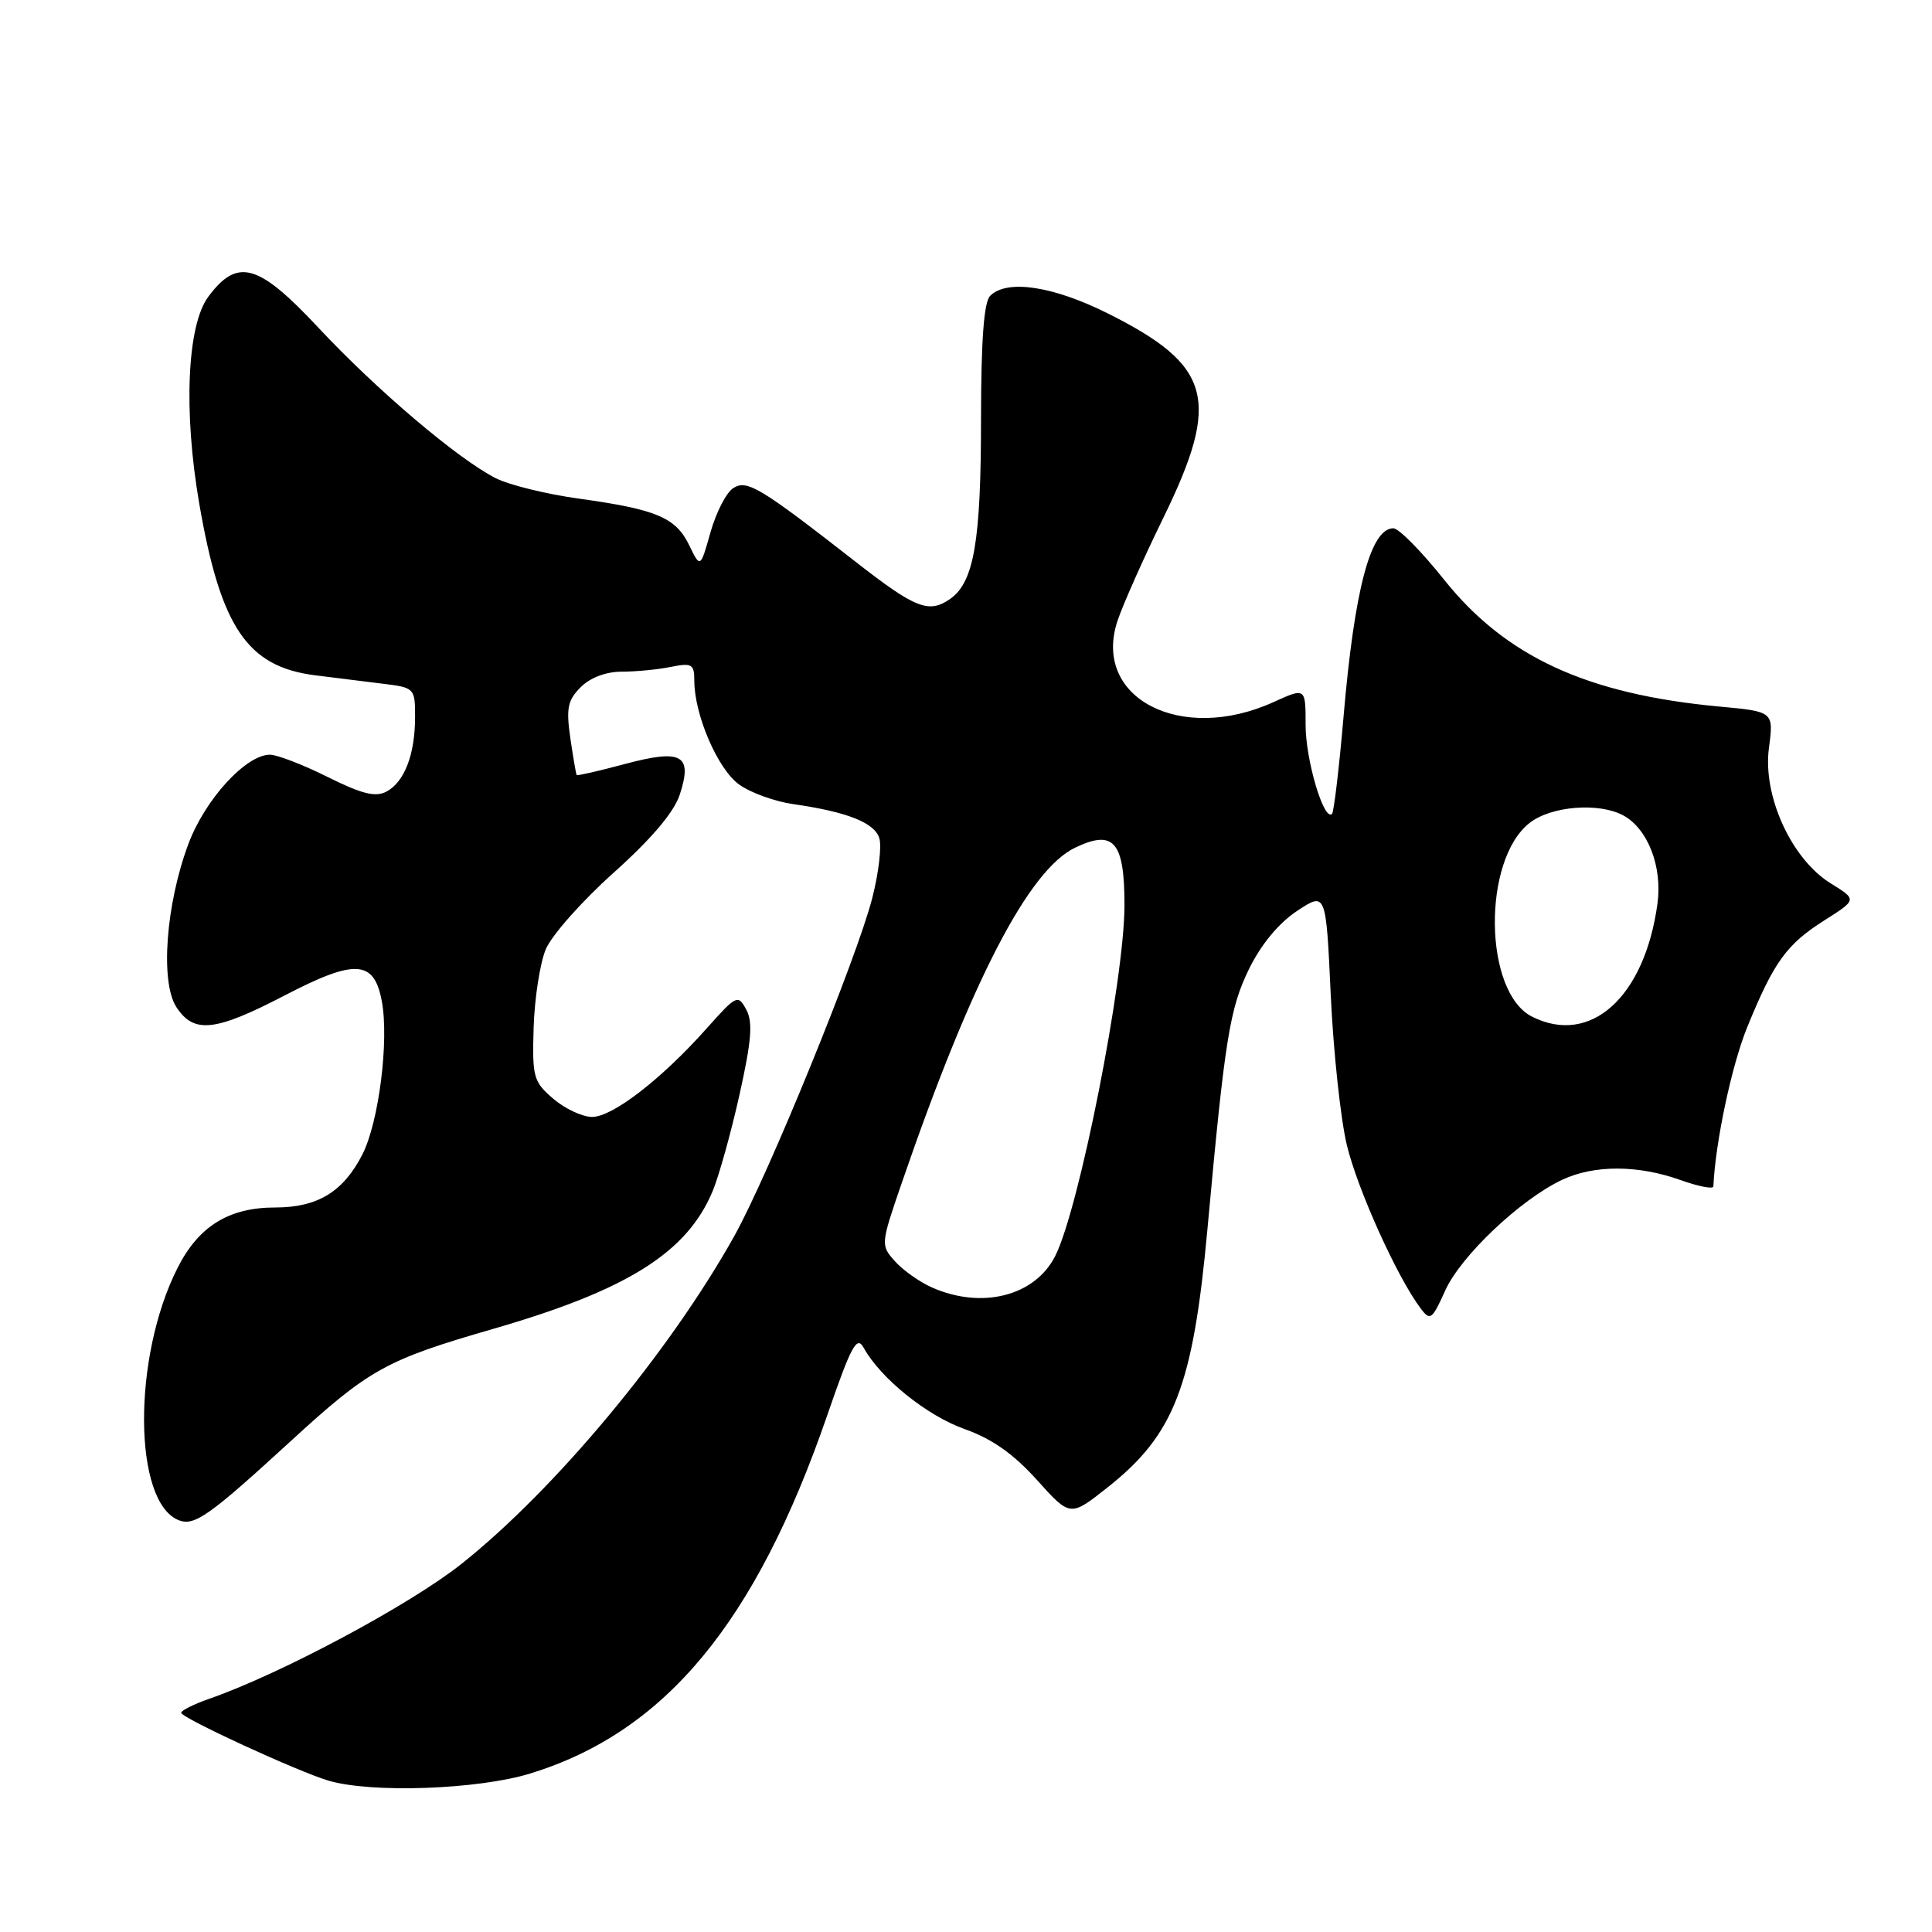<?xml version="1.0" encoding="UTF-8" standalone="no"?>
<!DOCTYPE svg PUBLIC "-//W3C//DTD SVG 1.1//EN" "http://www.w3.org/Graphics/SVG/1.1/DTD/svg11.dtd" >
<svg xmlns="http://www.w3.org/2000/svg" xmlns:xlink="http://www.w3.org/1999/xlink" version="1.1" viewBox="0 0 256 256">
 <g >
 <path fill="currentColor"
d=" M 70.29 234.99 C 88.15 229.48 100.13 215.02 109.60 187.57 C 112.79 178.32 113.53 176.93 114.43 178.57 C 116.68 182.64 122.80 187.57 127.79 189.35 C 131.46 190.65 134.29 192.65 137.40 196.10 C 141.81 201.01 141.81 201.01 146.77 197.08 C 155.60 190.10 158.09 183.67 160.00 162.78 C 162.30 137.61 162.94 133.65 165.50 128.40 C 167.10 125.14 169.43 122.32 171.86 120.71 C 175.70 118.17 175.70 118.17 176.33 131.84 C 176.68 139.35 177.64 148.31 178.47 151.75 C 179.89 157.63 185.13 169.23 188.22 173.34 C 189.51 175.06 189.74 174.90 191.50 171.00 C 193.56 166.43 201.42 158.98 206.95 156.35 C 211.21 154.33 217.06 154.34 222.75 156.39 C 225.09 157.22 227.01 157.59 227.03 157.21 C 227.29 151.37 229.46 141.15 231.51 136.12 C 235.06 127.43 236.73 125.13 241.76 121.94 C 246.07 119.21 246.07 119.21 242.58 117.05 C 237.38 113.84 233.55 105.46 234.39 99.13 C 235.03 94.29 235.03 94.29 227.81 93.62 C 210.26 91.99 199.50 87.02 191.34 76.80 C 188.36 73.06 185.34 70.00 184.63 70.00 C 181.61 70.00 179.47 78.10 178.03 94.93 C 177.44 101.77 176.75 107.58 176.50 107.84 C 175.43 108.90 173.00 100.71 173.00 96.08 C 173.00 91.10 173.00 91.10 168.75 93.03 C 156.48 98.60 144.71 92.50 148.06 82.31 C 148.75 80.21 151.49 74.04 154.16 68.59 C 161.80 52.94 160.58 48.43 146.81 41.54 C 139.52 37.89 133.42 36.98 131.20 39.20 C 130.37 40.03 130.00 45.08 129.99 55.45 C 129.99 71.71 129.06 77.15 125.90 79.36 C 123.08 81.33 121.30 80.63 113.40 74.46 C 100.71 64.56 98.99 63.52 97.17 64.67 C 96.25 65.24 94.90 67.87 94.15 70.51 C 92.80 75.30 92.80 75.30 91.32 72.24 C 89.54 68.57 87.00 67.50 76.70 66.07 C 72.41 65.48 67.46 64.26 65.70 63.37 C 60.67 60.82 49.90 51.67 42.18 43.41 C 34.22 34.90 31.46 34.12 27.60 39.32 C 24.79 43.10 24.29 54.50 26.40 66.72 C 29.23 83.12 32.75 88.34 41.75 89.48 C 44.36 89.81 48.41 90.31 50.75 90.60 C 54.93 91.11 55.00 91.19 55.00 95.00 C 55.00 99.95 53.60 103.61 51.21 104.89 C 49.76 105.66 47.96 105.22 43.41 102.95 C 40.16 101.33 36.73 100.01 35.78 100.00 C 32.59 100.00 27.18 105.91 24.97 111.81 C 21.97 119.82 21.21 130.15 23.38 133.46 C 25.70 137.00 28.50 136.70 37.76 131.88 C 47.07 127.04 49.57 127.19 50.59 132.65 C 51.57 137.86 50.20 148.69 48.02 152.97 C 45.48 157.93 42.08 160.00 36.44 160.00 C 30.32 160.00 26.32 162.48 23.53 168.00 C 17.52 179.86 17.63 199.11 23.72 201.45 C 25.77 202.23 27.76 200.83 38.42 191.05 C 48.94 181.40 51.09 180.21 65.29 176.10 C 83.09 170.96 91.02 166.00 94.43 157.83 C 95.27 155.81 96.87 150.06 97.99 145.04 C 99.58 137.90 99.78 135.45 98.89 133.79 C 97.79 131.74 97.60 131.82 93.62 136.29 C 87.66 142.98 81.17 148.00 78.46 148.00 C 77.17 148.00 74.85 146.91 73.31 145.59 C 70.68 143.33 70.51 142.73 70.71 136.15 C 70.83 132.29 71.55 127.62 72.32 125.78 C 73.09 123.94 77.13 119.38 81.31 115.64 C 86.30 111.17 89.29 107.65 90.06 105.33 C 91.81 100.01 90.37 99.21 82.78 101.24 C 79.36 102.16 76.50 102.81 76.41 102.70 C 76.33 102.59 75.95 100.39 75.57 97.80 C 75.00 93.84 75.22 92.78 76.95 91.05 C 78.21 89.79 80.30 89.00 82.38 89.00 C 84.23 89.00 87.16 88.72 88.88 88.37 C 91.69 87.81 92.00 87.99 92.00 90.20 C 92.00 94.73 95.12 101.95 97.95 103.96 C 99.47 105.05 102.69 106.21 105.11 106.55 C 112.23 107.57 115.86 109.00 116.51 111.05 C 116.85 112.10 116.43 115.69 115.57 119.03 C 113.54 126.95 101.78 155.76 97.30 163.78 C 88.70 179.17 73.59 197.33 61.14 207.23 C 54.31 212.65 37.25 221.78 27.75 225.09 C 25.69 225.81 24.00 226.65 24.01 226.95 C 24.02 227.63 39.39 234.71 43.51 235.94 C 49.20 237.63 63.35 237.13 70.29 234.99 Z  M 123.50 170.60 C 121.85 169.87 119.64 168.31 118.58 167.12 C 116.68 164.99 116.69 164.88 119.49 156.74 C 128.71 129.92 136.30 115.26 142.48 112.31 C 147.59 109.87 149.00 111.52 149.00 119.93 C 149.00 129.79 142.99 160.22 139.81 166.45 C 137.12 171.74 130.11 173.52 123.50 170.60 Z  M 203.00 134.71 C 196.60 131.48 196.38 114.00 202.67 109.05 C 205.51 106.81 211.82 106.30 215.06 108.03 C 218.34 109.79 220.30 114.82 219.62 119.76 C 217.92 132.15 210.74 138.61 203.00 134.71 Z "/>
</g>
</svg>